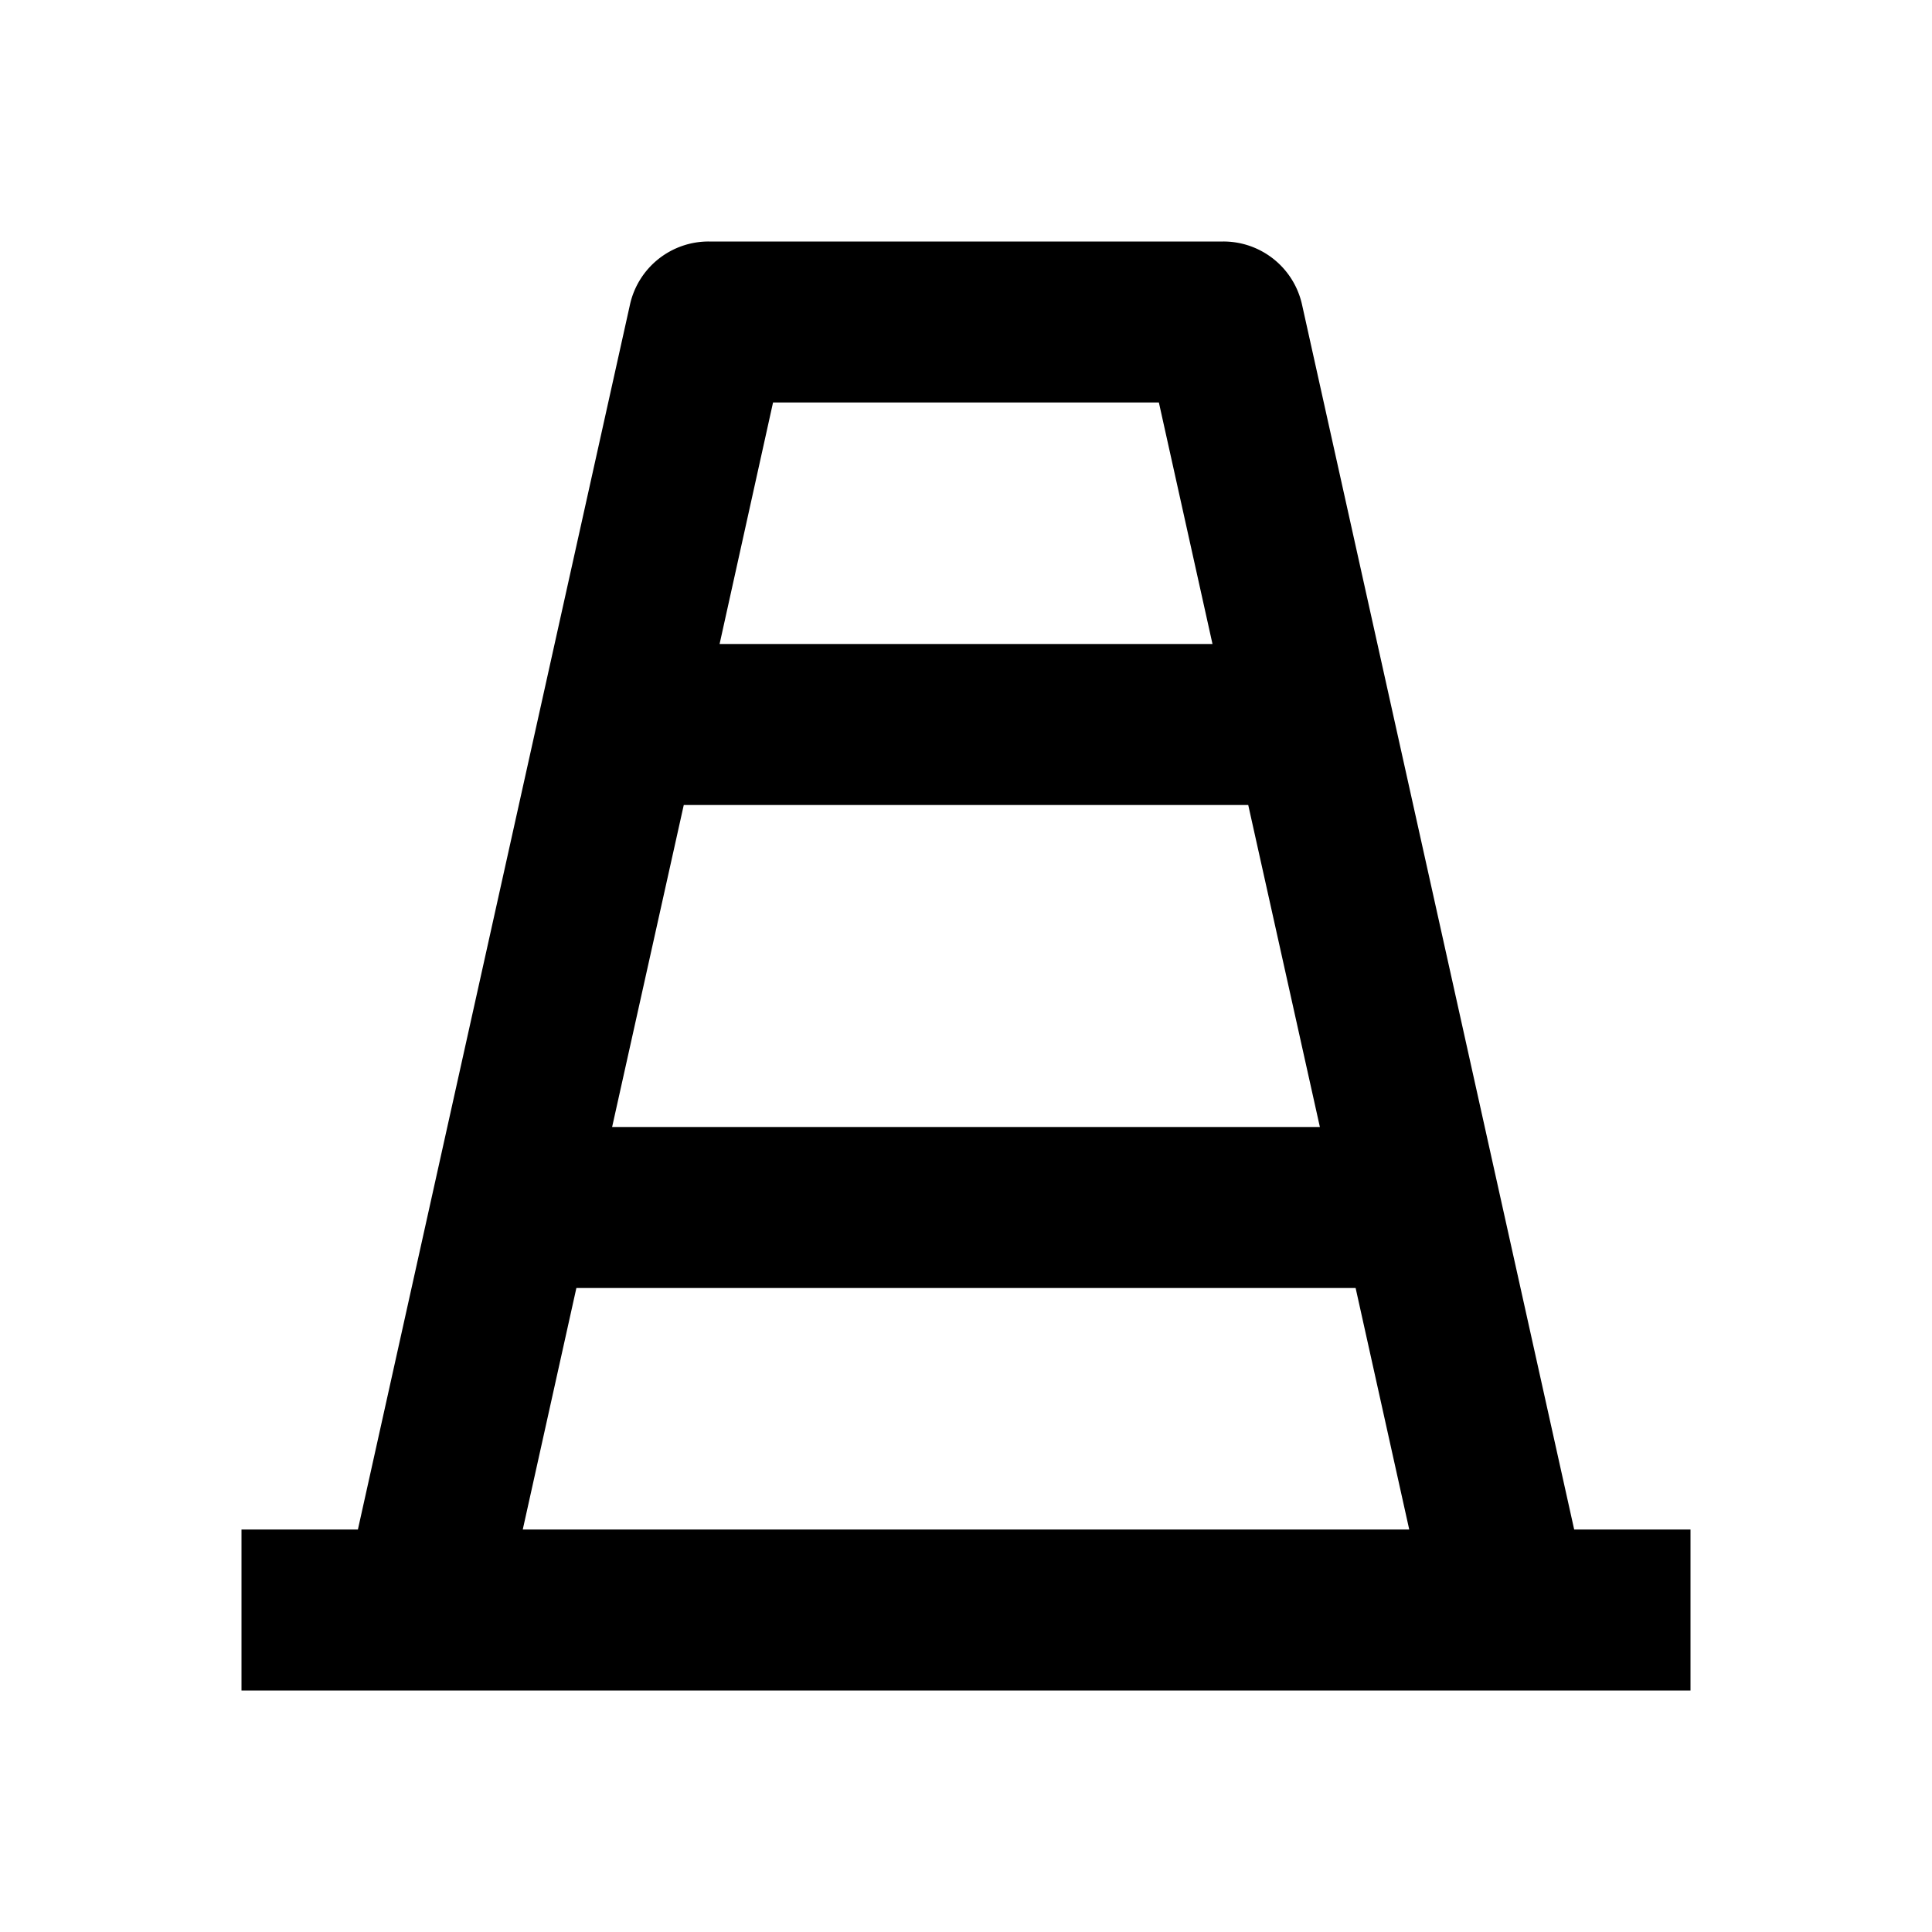 <svg xmlns="http://www.w3.org/2000/svg" viewBox="0 0 24 24"><path d="M8.803 3a1 1 0 0 0-.977.783L4.446 19H3v2h18v-2h-1.445L16.174 3.783A1 1 0 0 0 15.197 3zm.8 2h4.793l.666 3H8.939zm-1.109 5h7.012l.89 4H7.604zM7.16 16h9.68l.666 3H6.494z"/></svg>